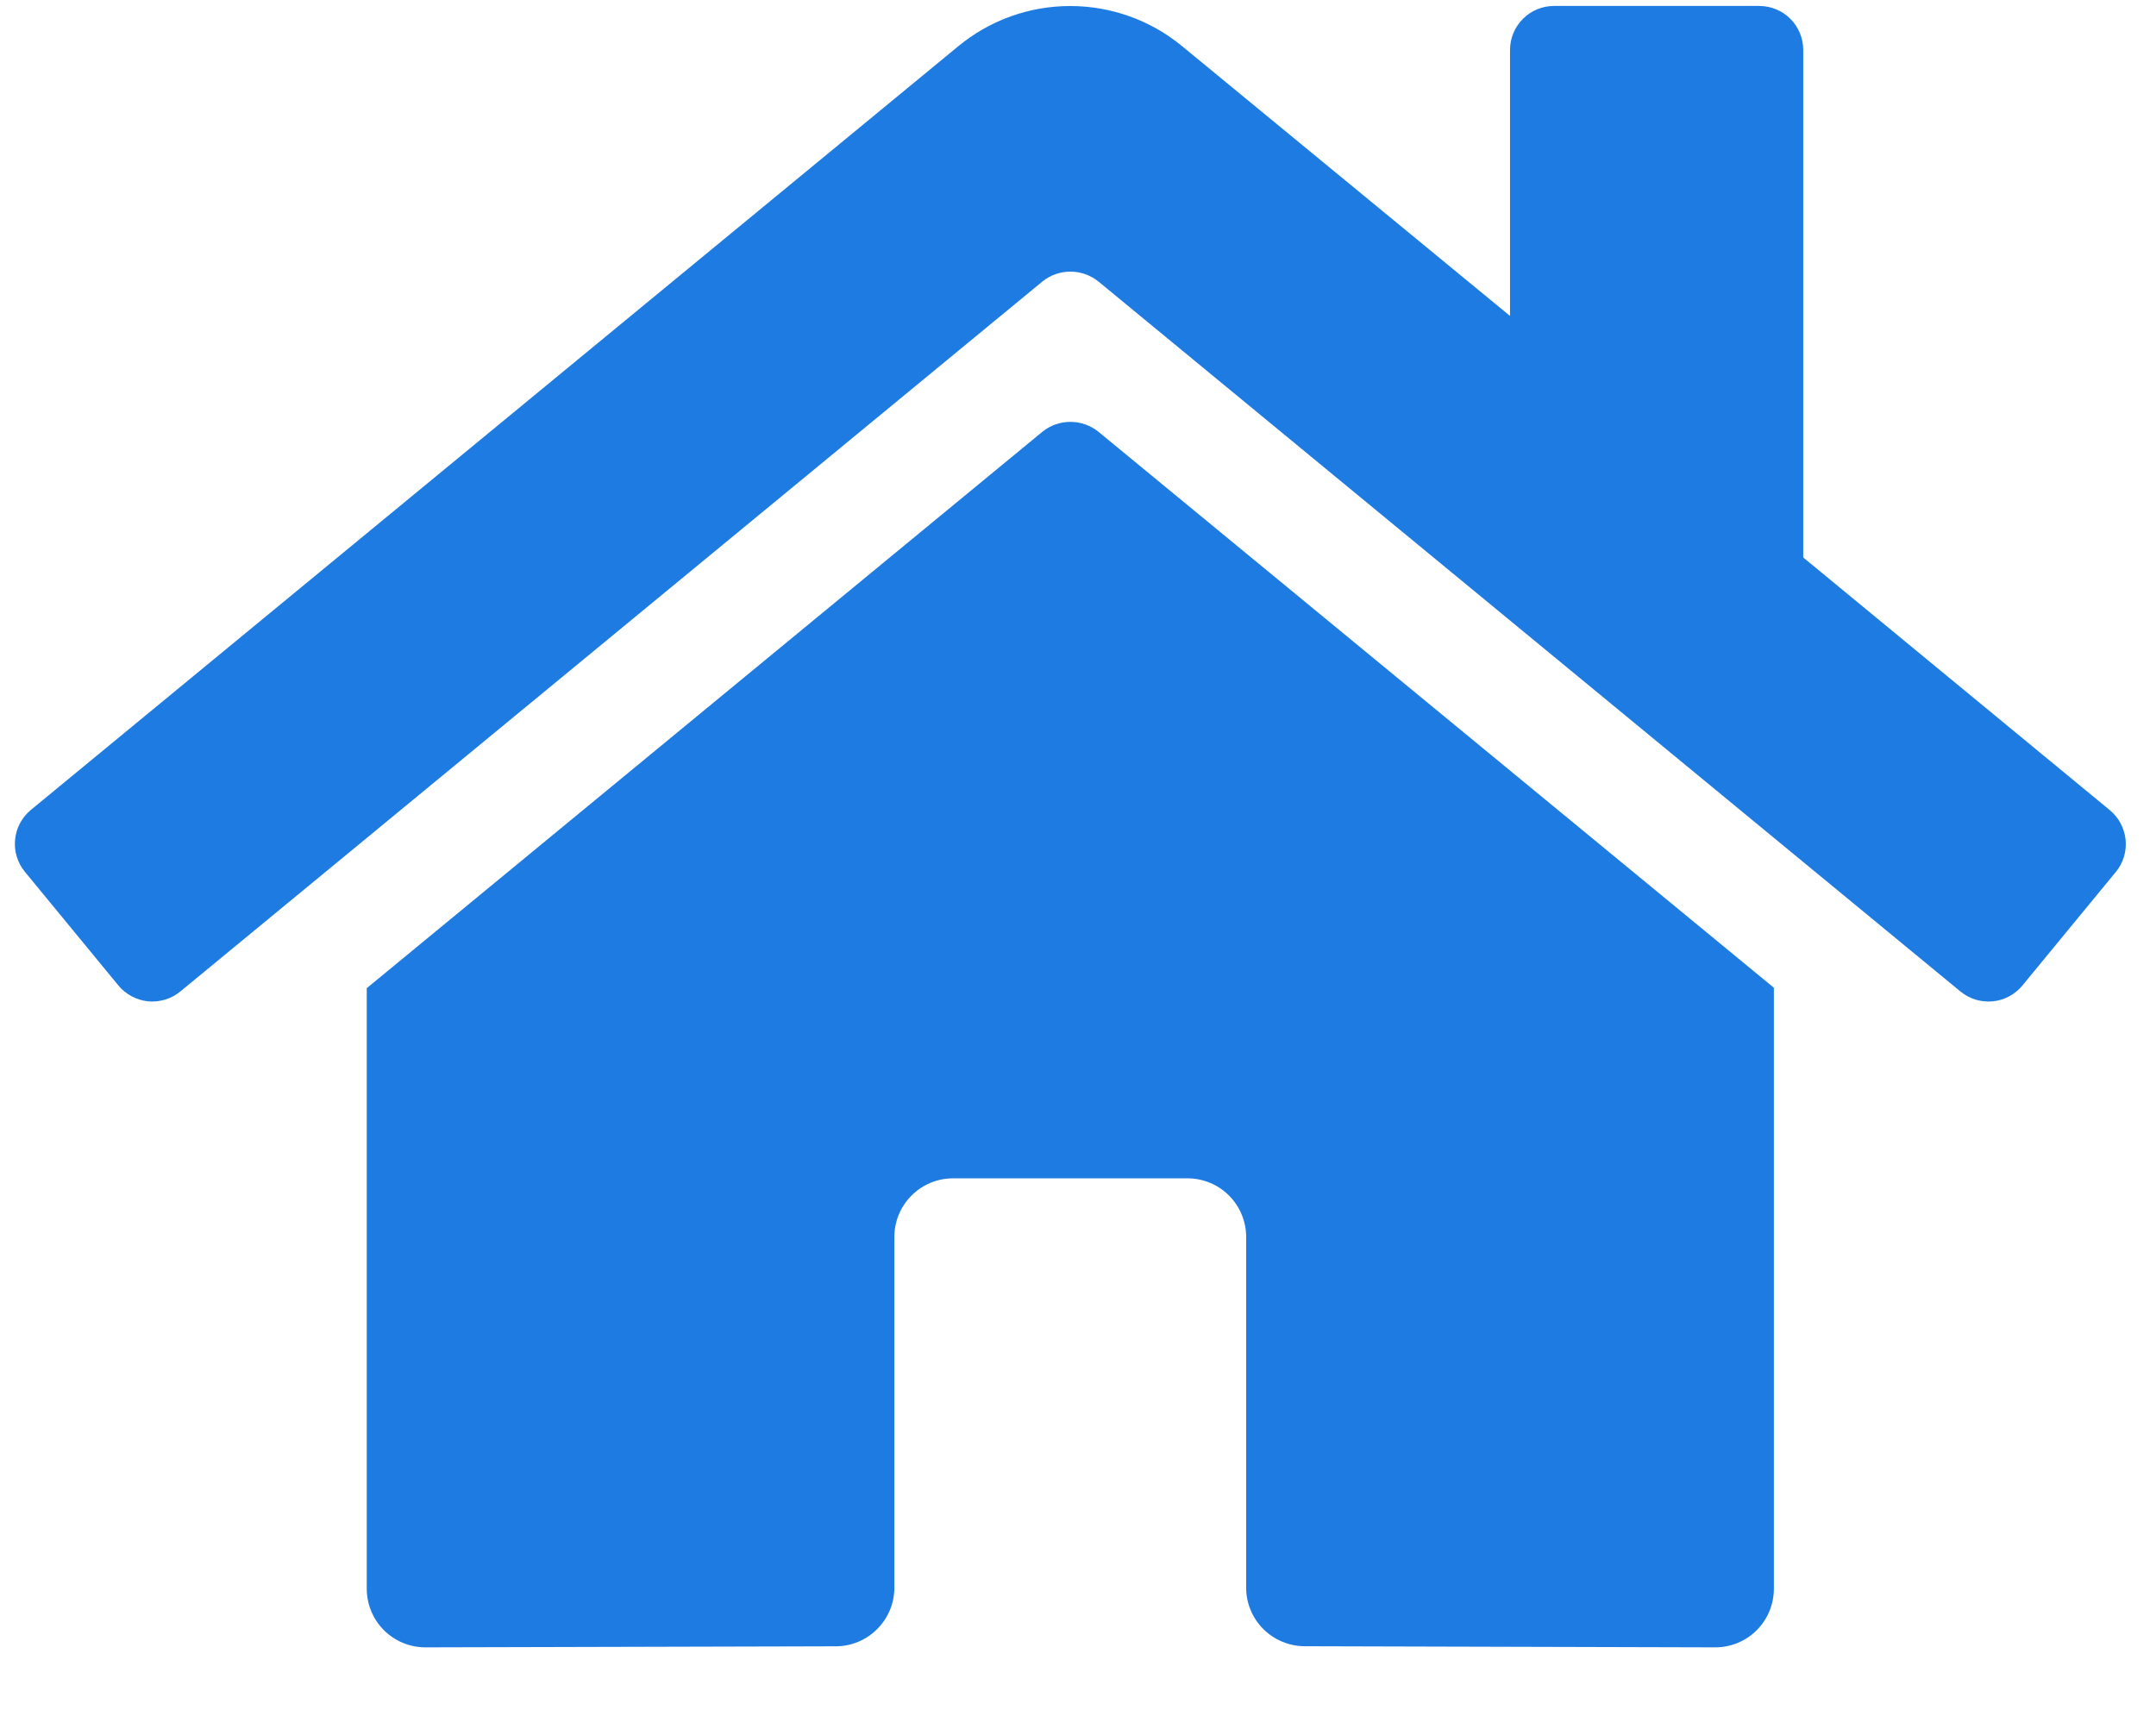 <svg width="29" height="23" viewBox="0 0 29 23" fill="none" xmlns="http://www.w3.org/2000/svg">
<path d="M14.021 5.808L4.933 13.293V21.371C4.933 21.581 5.016 21.781 5.164 21.929C5.312 22.077 5.512 22.16 5.721 22.16L11.245 22.146C11.453 22.145 11.653 22.061 11.8 21.913C11.947 21.765 12.03 21.566 12.03 21.357V16.639C12.03 16.43 12.113 16.23 12.261 16.082C12.409 15.934 12.609 15.851 12.818 15.851H15.973C16.182 15.851 16.383 15.934 16.531 16.082C16.678 16.23 16.762 16.43 16.762 16.639V21.354C16.761 21.457 16.781 21.56 16.821 21.656C16.86 21.752 16.918 21.839 16.992 21.913C17.065 21.986 17.152 22.045 17.248 22.084C17.344 22.124 17.446 22.145 17.55 22.145L23.072 22.16C23.281 22.16 23.482 22.077 23.63 21.929C23.777 21.781 23.86 21.581 23.86 21.371V13.287L14.775 5.808C14.668 5.722 14.535 5.675 14.398 5.675C14.26 5.675 14.127 5.722 14.021 5.808ZM28.375 10.895L24.255 7.499V0.671C24.255 0.515 24.192 0.364 24.082 0.253C23.971 0.142 23.82 0.08 23.663 0.08H20.903C20.746 0.08 20.596 0.142 20.485 0.253C20.374 0.364 20.311 0.515 20.311 0.671V4.25L15.899 0.62C15.475 0.271 14.944 0.081 14.395 0.081C13.847 0.081 13.315 0.271 12.892 0.62L0.415 10.895C0.355 10.945 0.305 11.006 0.269 11.074C0.232 11.143 0.21 11.218 0.203 11.296C0.195 11.373 0.203 11.451 0.226 11.525C0.249 11.6 0.286 11.669 0.336 11.729L1.593 13.257C1.642 13.317 1.703 13.366 1.772 13.403C1.84 13.439 1.915 13.462 1.993 13.47C2.07 13.477 2.148 13.469 2.223 13.446C2.297 13.424 2.366 13.386 2.426 13.337L14.021 3.787C14.127 3.701 14.26 3.654 14.398 3.654C14.535 3.654 14.668 3.701 14.775 3.787L26.369 13.337C26.429 13.386 26.498 13.424 26.573 13.447C26.647 13.469 26.725 13.477 26.802 13.47C26.88 13.463 26.955 13.44 27.023 13.404C27.092 13.367 27.153 13.318 27.202 13.258L28.459 11.73C28.509 11.67 28.546 11.6 28.569 11.526C28.591 11.451 28.599 11.373 28.591 11.295C28.583 11.218 28.56 11.143 28.523 11.074C28.486 11.005 28.436 10.945 28.375 10.895Z" fill="#1E7BE2"/>
</svg>
